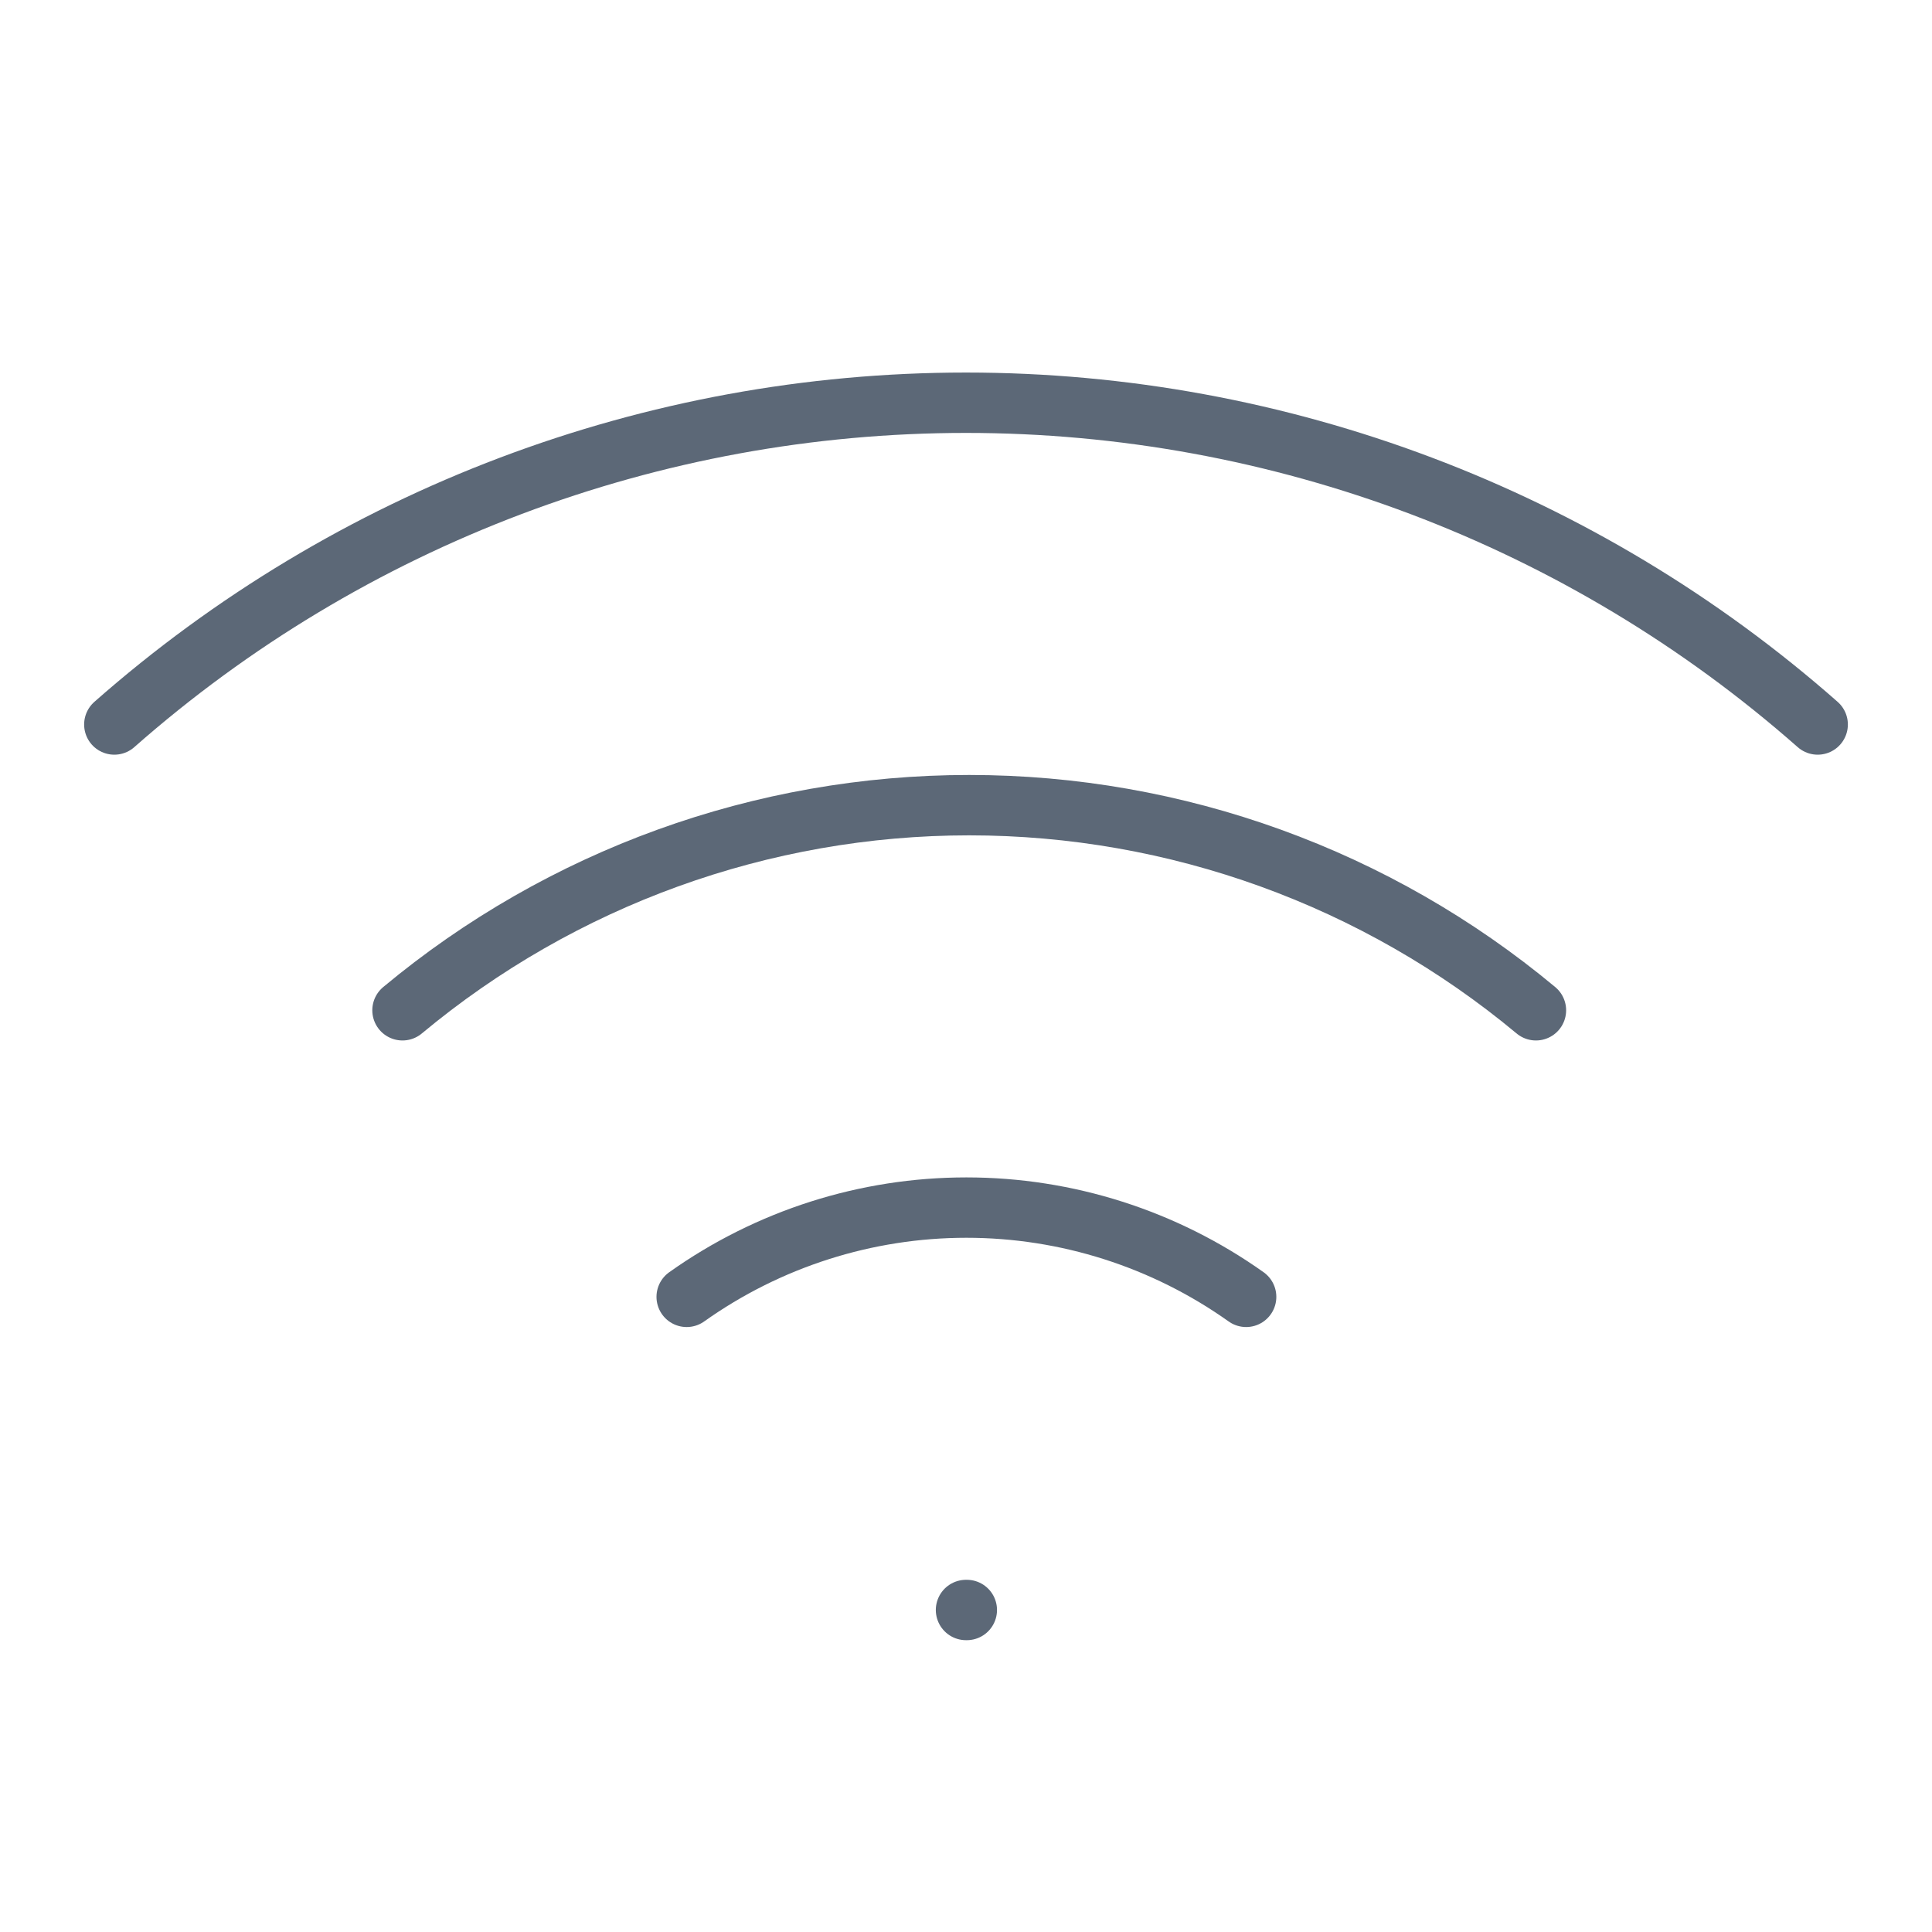 <svg width="64" height="64" viewBox="0 0 64 64" fill="none" xmlns="http://www.w3.org/2000/svg">
<path d="M13.333 33.467C18.604 29.076 25.247 26.672 32.107 26.672C38.966 26.672 45.609 29.076 50.88 33.467" stroke="#5C6877" stroke-width="2" stroke-linecap="round" stroke-linejoin="round"/>
<path d="M3.787 24C11.58 17.131 21.611 13.341 32 13.341C42.389 13.341 52.42 17.131 60.213 24" stroke="#5C6877" stroke-width="2" stroke-linecap="round" stroke-linejoin="round"/>
<path d="M22.747 42.96C25.454 41.036 28.692 40.003 32.013 40.003C35.334 40.003 38.573 41.036 41.28 42.96" stroke="#5C6877" stroke-width="2" stroke-linecap="round" stroke-linejoin="round"/>
<path d="M32 53.333H32.027" stroke="#5C6877" stroke-width="2" stroke-linecap="round" stroke-linejoin="round"/>
</svg>

